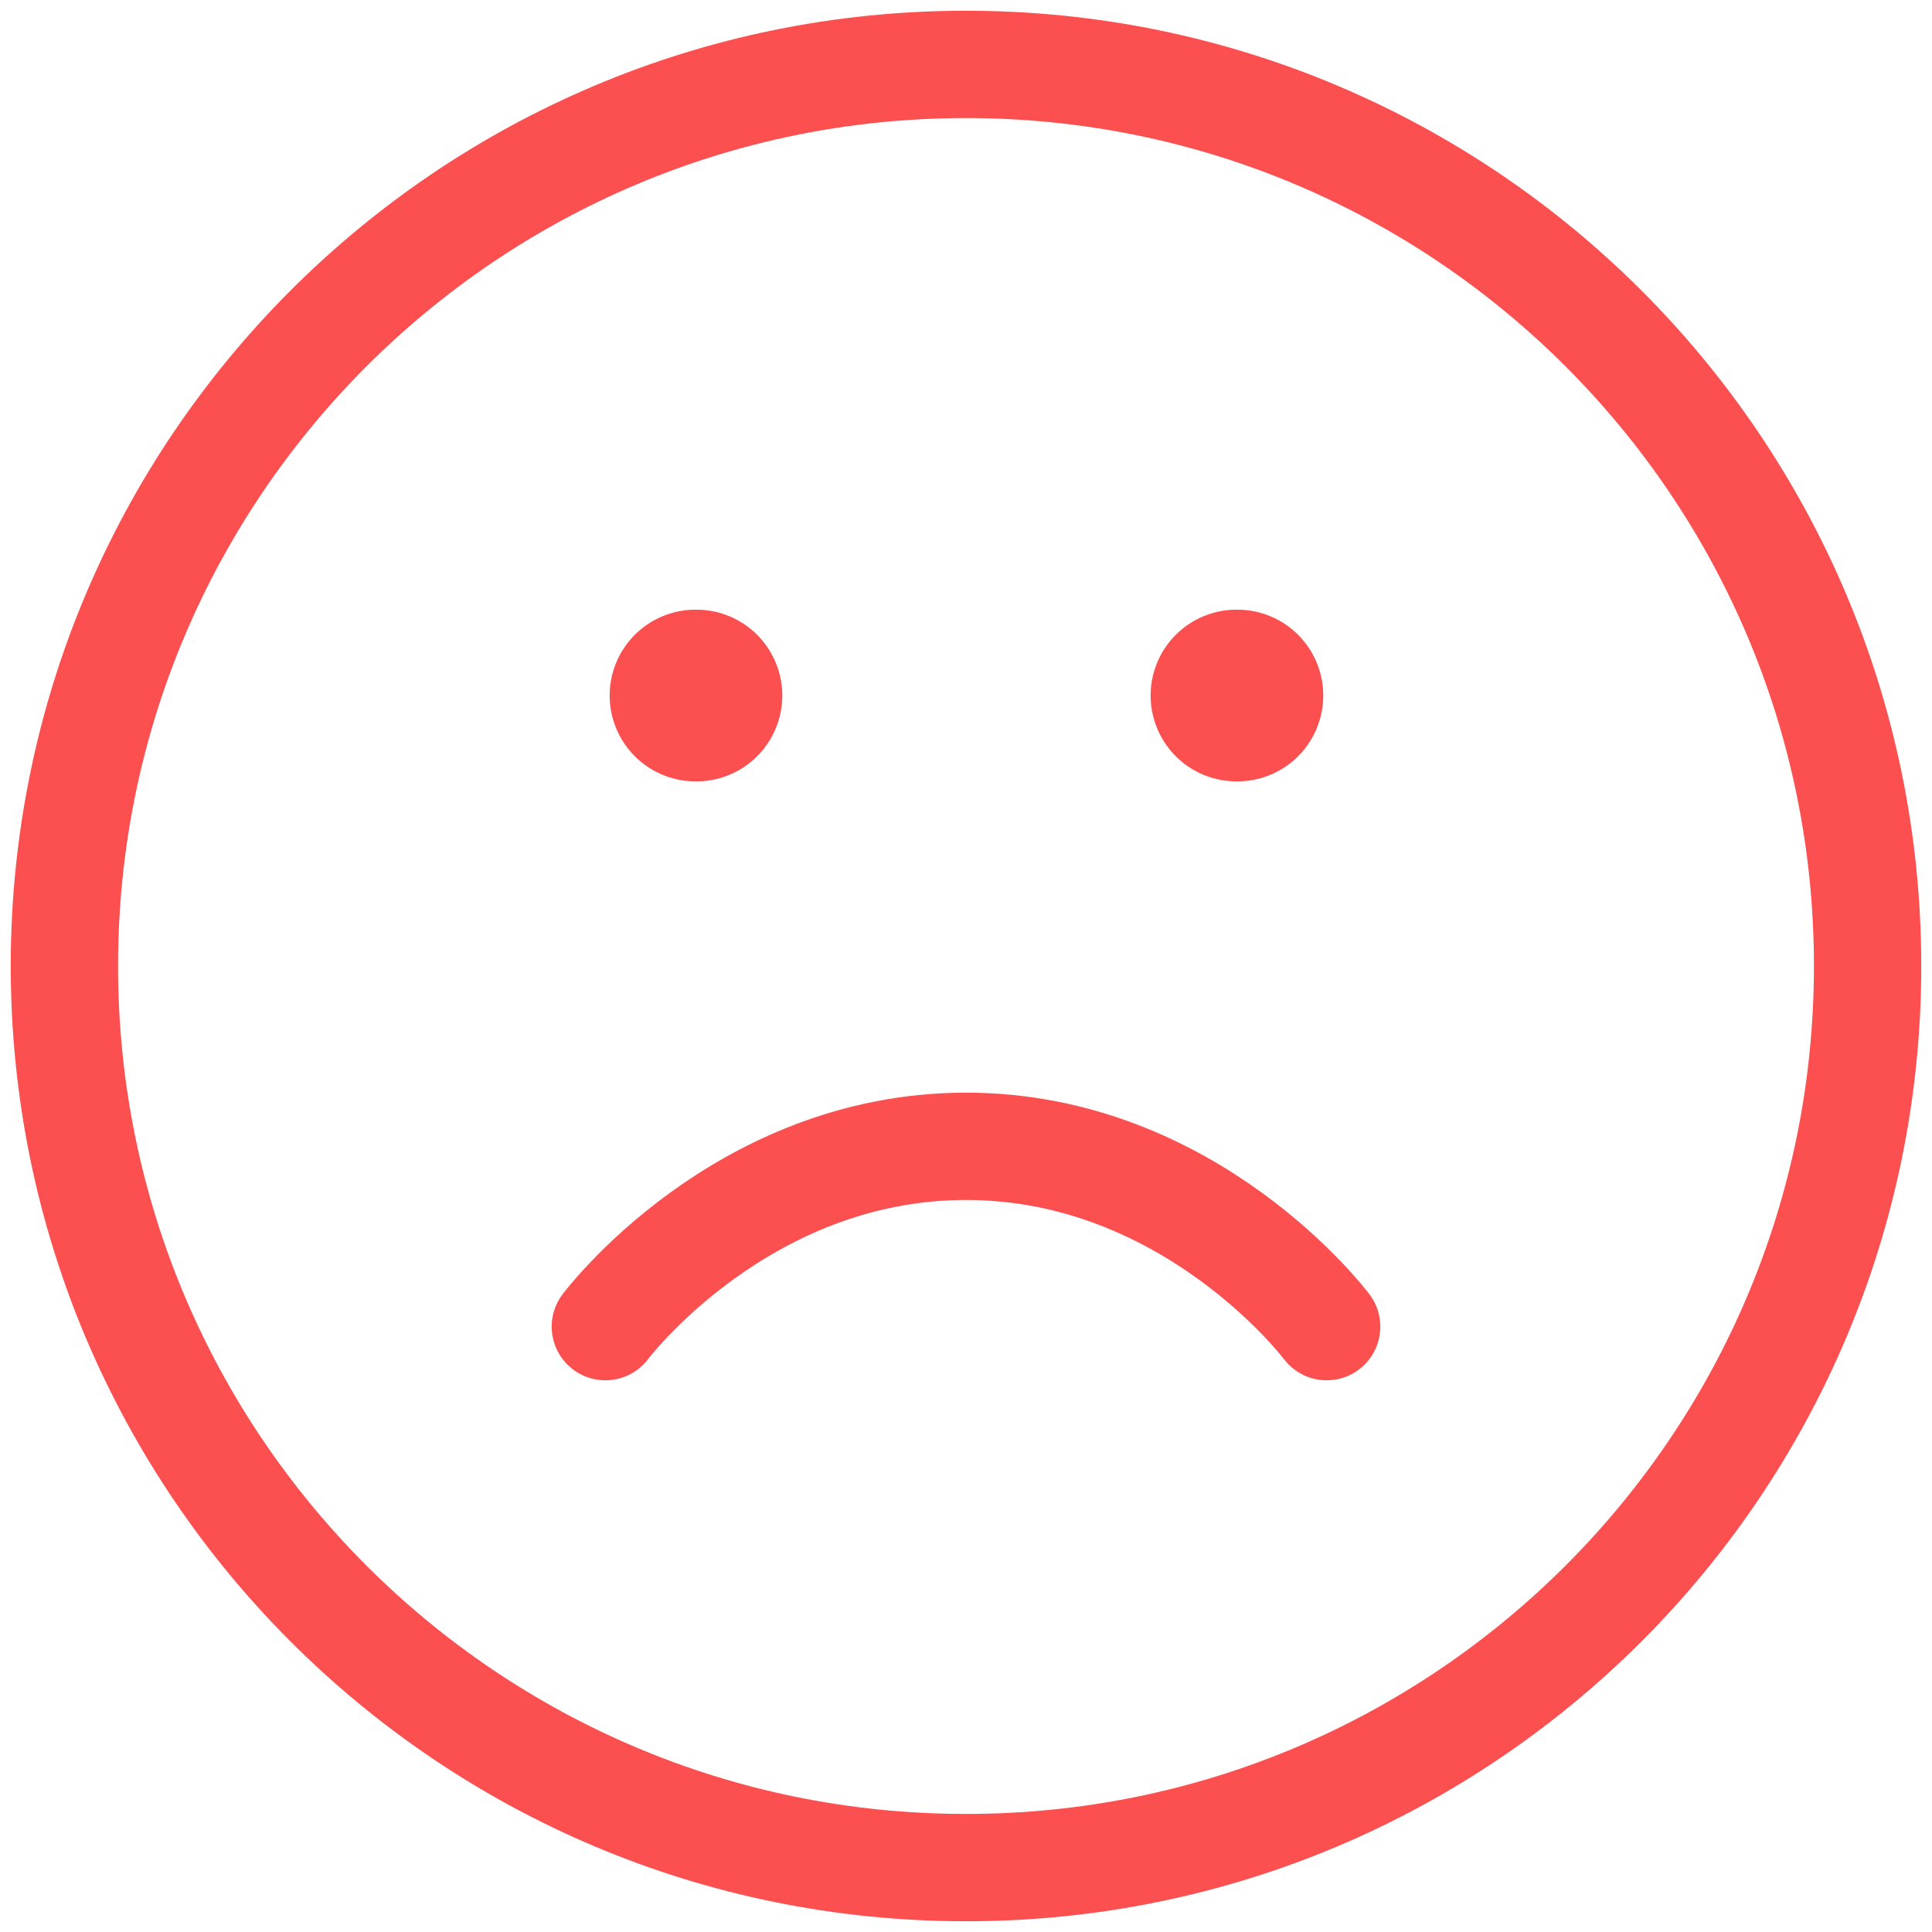 <svg width="90" height="90" viewBox="0 0 90 90" fill="none" xmlns="http://www.w3.org/2000/svg">
<path d="M45 87C68.196 87 87 68.196 87 45C87 21.804 68.196 3 45 3C21.804 3 3 21.804 3 45C3 68.196 21.804 87 45 87Z" stroke="#FC5050" stroke-width="5" stroke-linecap="round" stroke-linejoin="round"/>
<path d="M61.8 61.8C61.8 61.8 55.5 53.4 45 53.4C34.5 53.4 28.2 61.8 28.2 61.8" stroke="#FC5050" stroke-width="5" stroke-linecap="round" stroke-linejoin="round"/>
<path d="M32.4 32.4H32.442" stroke="#FC5050" stroke-width="8" stroke-linecap="round" stroke-linejoin="round"/>
<path d="M57.6 32.4H57.642" stroke="#FC5050" stroke-width="8" stroke-linecap="round" stroke-linejoin="round"/>
</svg>
